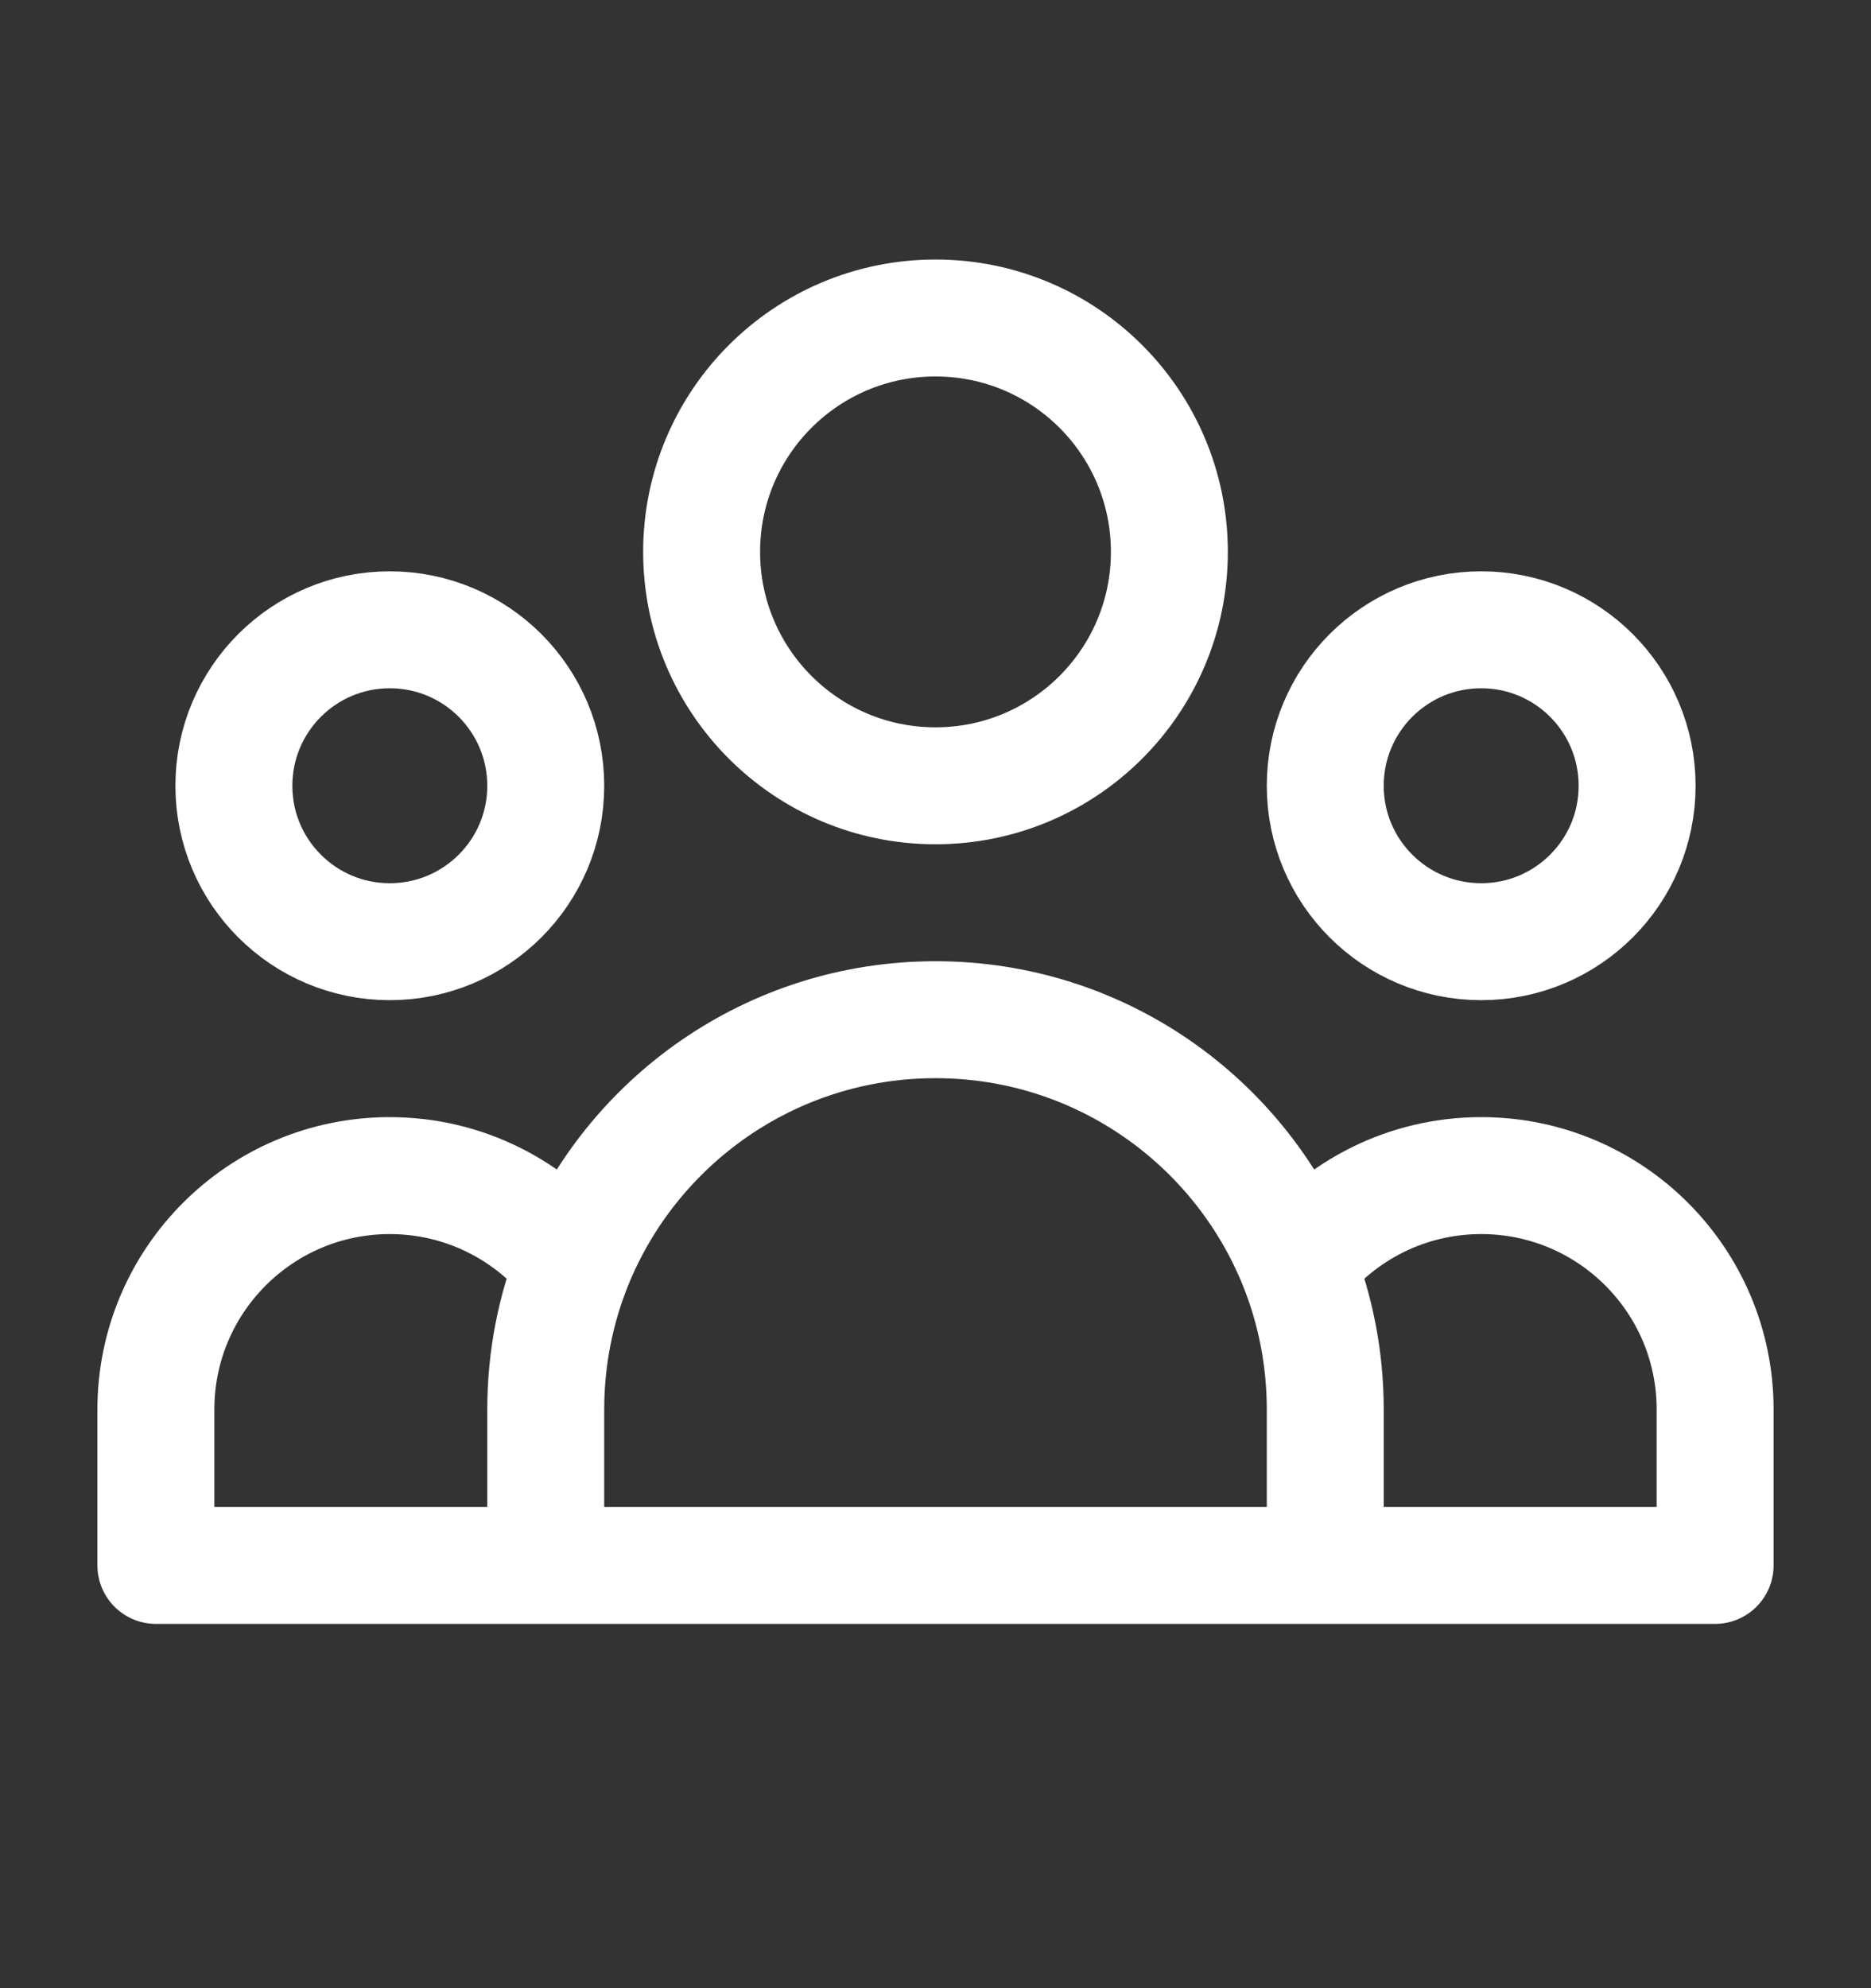 <svg width="16" height="17" viewBox="0 0 16 17" fill="none" xmlns="http://www.w3.org/2000/svg">
<rect x="0" y="0" width="16" height="17" fill="#333333" stroke="none"/>
<path d="M11.333 13.385H14.667V12.052C14.667 10.947 13.771 10.052 12.667 10.052C12.03 10.052 11.462 10.35 11.096 10.814M11.333 13.385H4.667M11.333 13.385V12.052C11.333 11.615 11.249 11.197 11.096 10.814M4.667 13.385H1.333V12.052C1.333 10.947 2.229 10.052 3.333 10.052C3.97 10.052 4.538 10.35 4.904 10.814M4.667 13.385V12.052C4.667 11.615 4.751 11.197 4.904 10.814M4.904 10.814C5.396 9.586 6.597 8.719 8 8.719C9.403 8.719 10.604 9.586 11.096 10.814M10 4.719C10 5.823 9.105 6.719 8 6.719C6.895 6.719 6 5.823 6 4.719C6 3.614 6.895 2.719 8 2.719C9.105 2.719 10 3.614 10 4.719ZM14 6.719C14 7.455 13.403 8.052 12.667 8.052C11.93 8.052 11.333 7.455 11.333 6.719C11.333 5.982 11.93 5.385 12.667 5.385C13.403 5.385 14 5.982 14 6.719ZM4.667 6.719C4.667 7.455 4.07 8.052 3.333 8.052C2.597 8.052 2 7.455 2 6.719C2 5.982 2.597 5.385 3.333 5.385C4.07 5.385 4.667 5.982 4.667 6.719Z" stroke="white" stroke-linecap="round" stroke-linejoin="round"/>
</svg>
